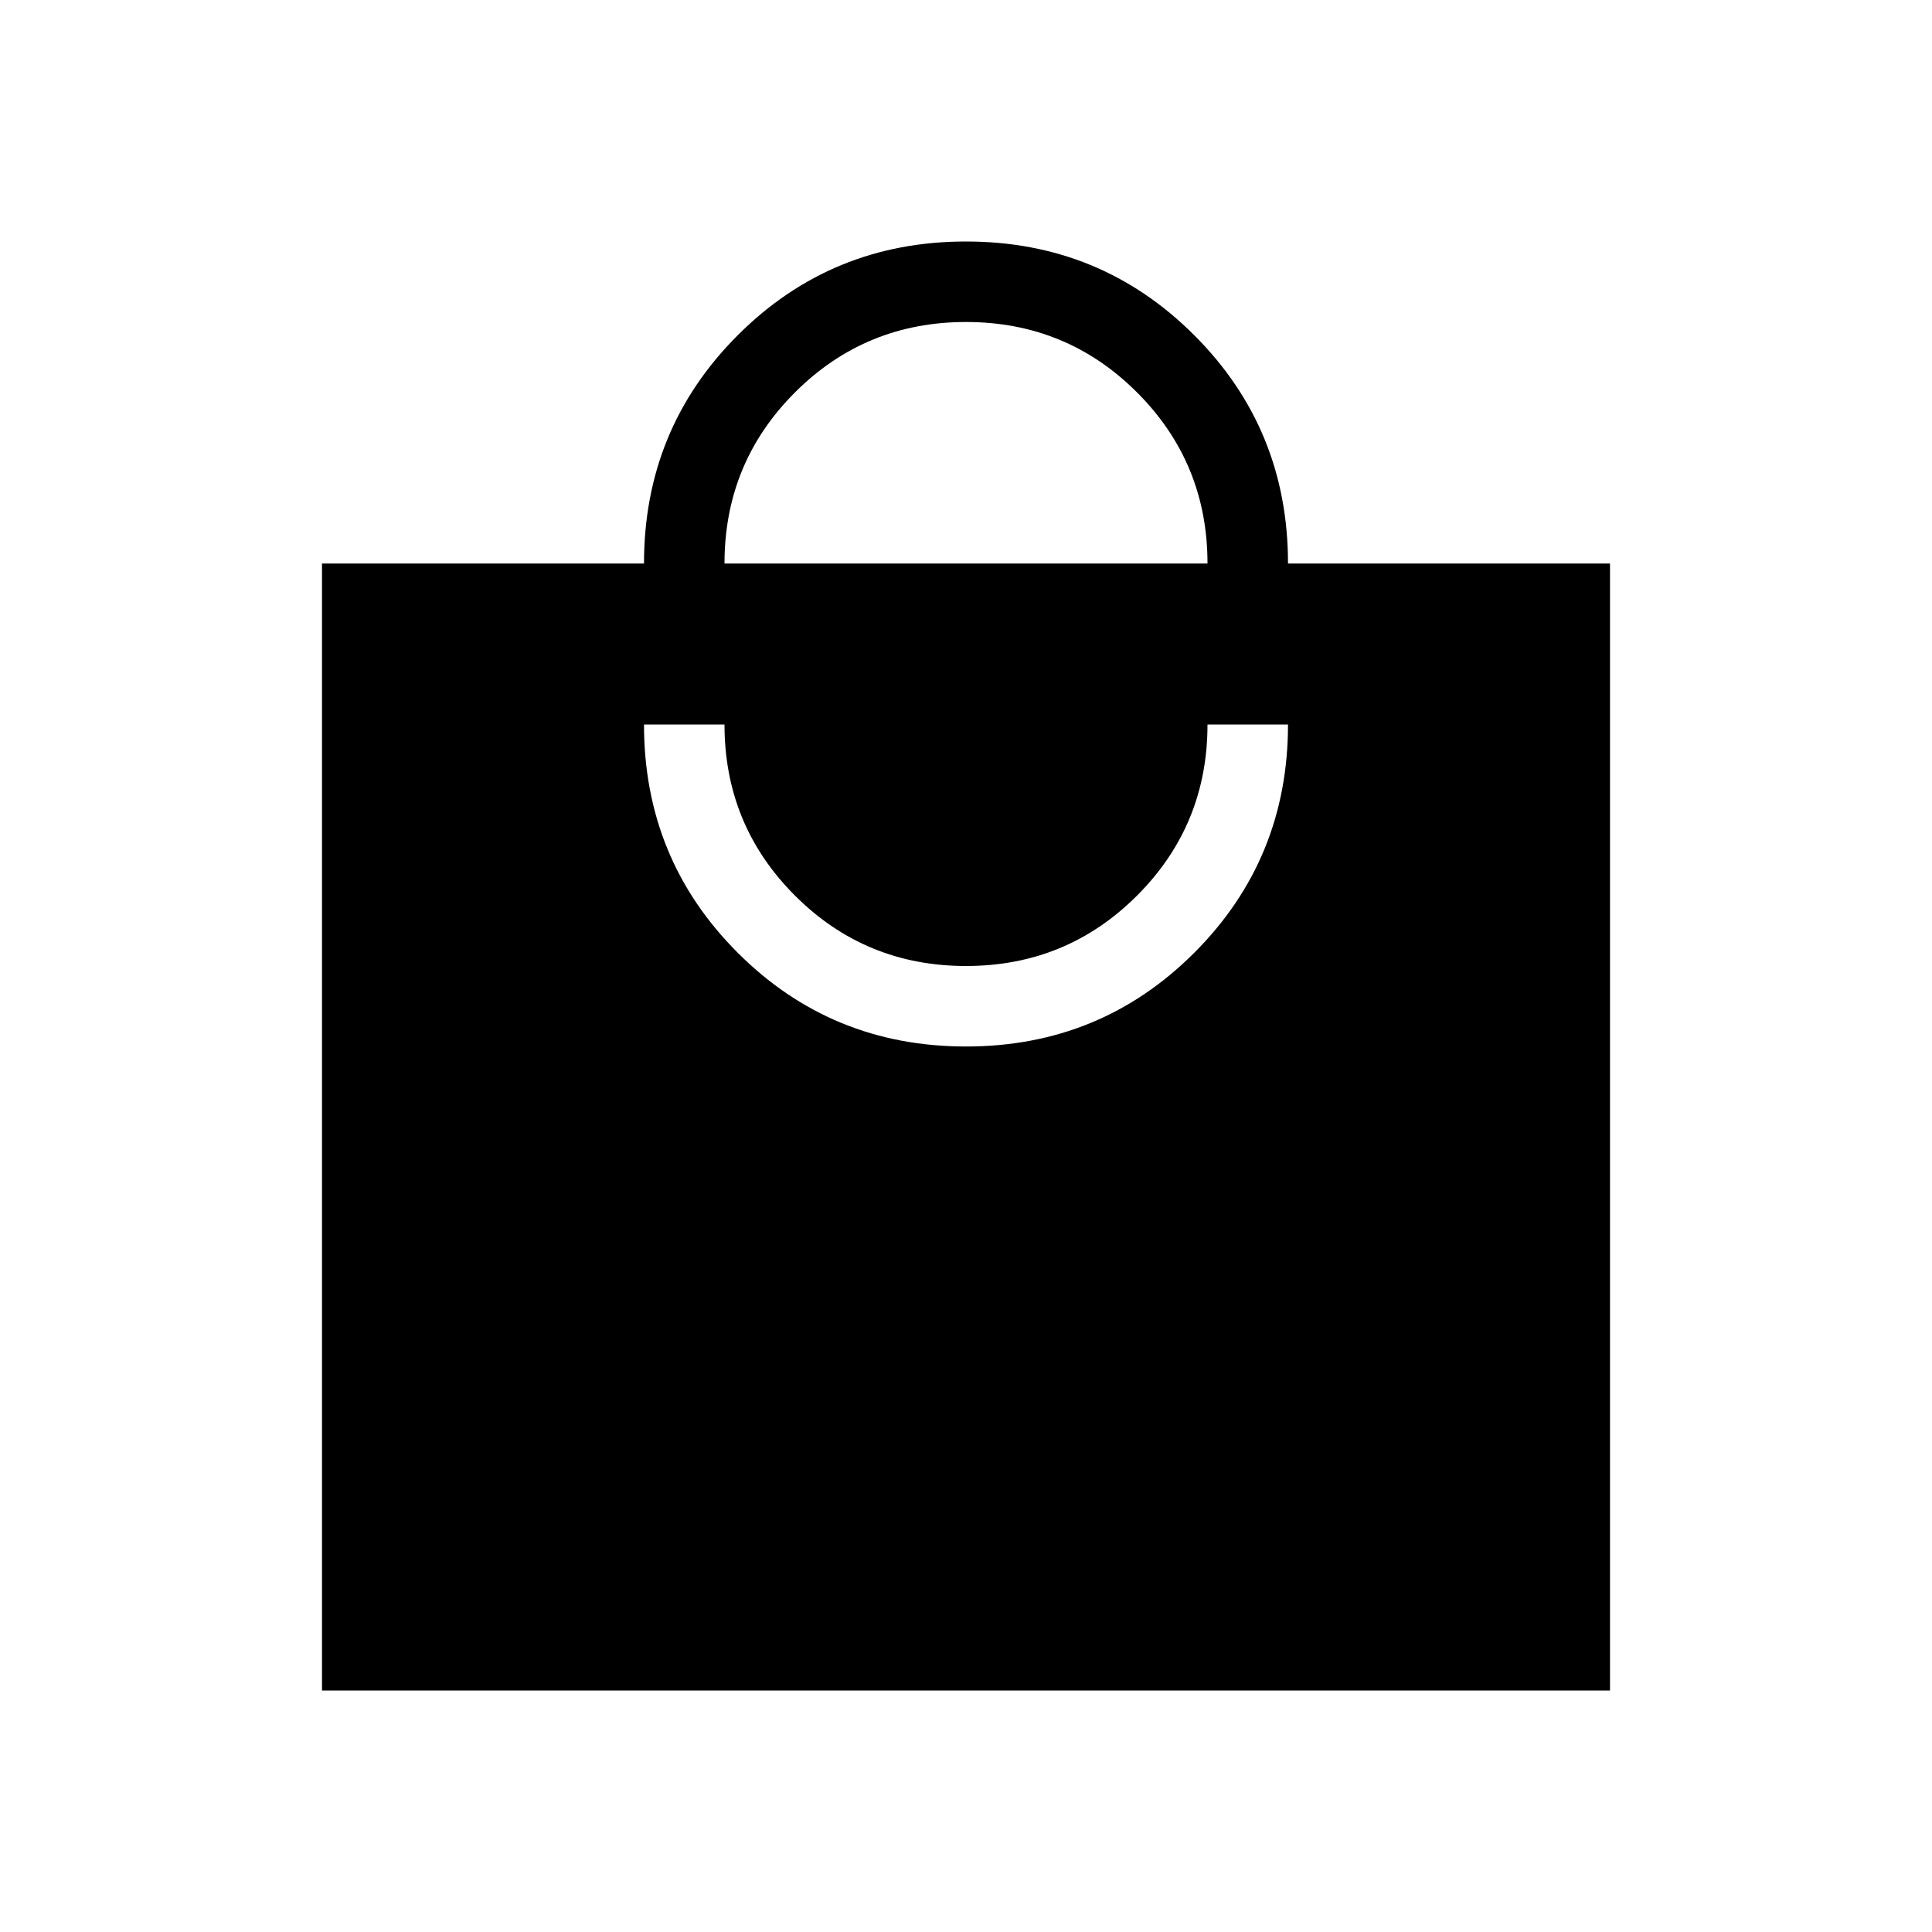 <svg xmlns="http://www.w3.org/2000/svg" height="24" viewBox="0 -960 960 960" width="24"><path d="M160-120v-560h160q0-66.846 46.577-113.423T480-840q66.846 0 113.423 46.577T640-680h160v560H160Zm320-320q66.846 0 113.423-46.577T640-600h-40q0 50-35 85t-85 35q-50 0-85-35t-35-85h-40q0 66.846 46.577 113.423T480-440ZM360-680h240q0-50-35-85t-85-35q-50 0-85 35t-35 85Z"/></svg>